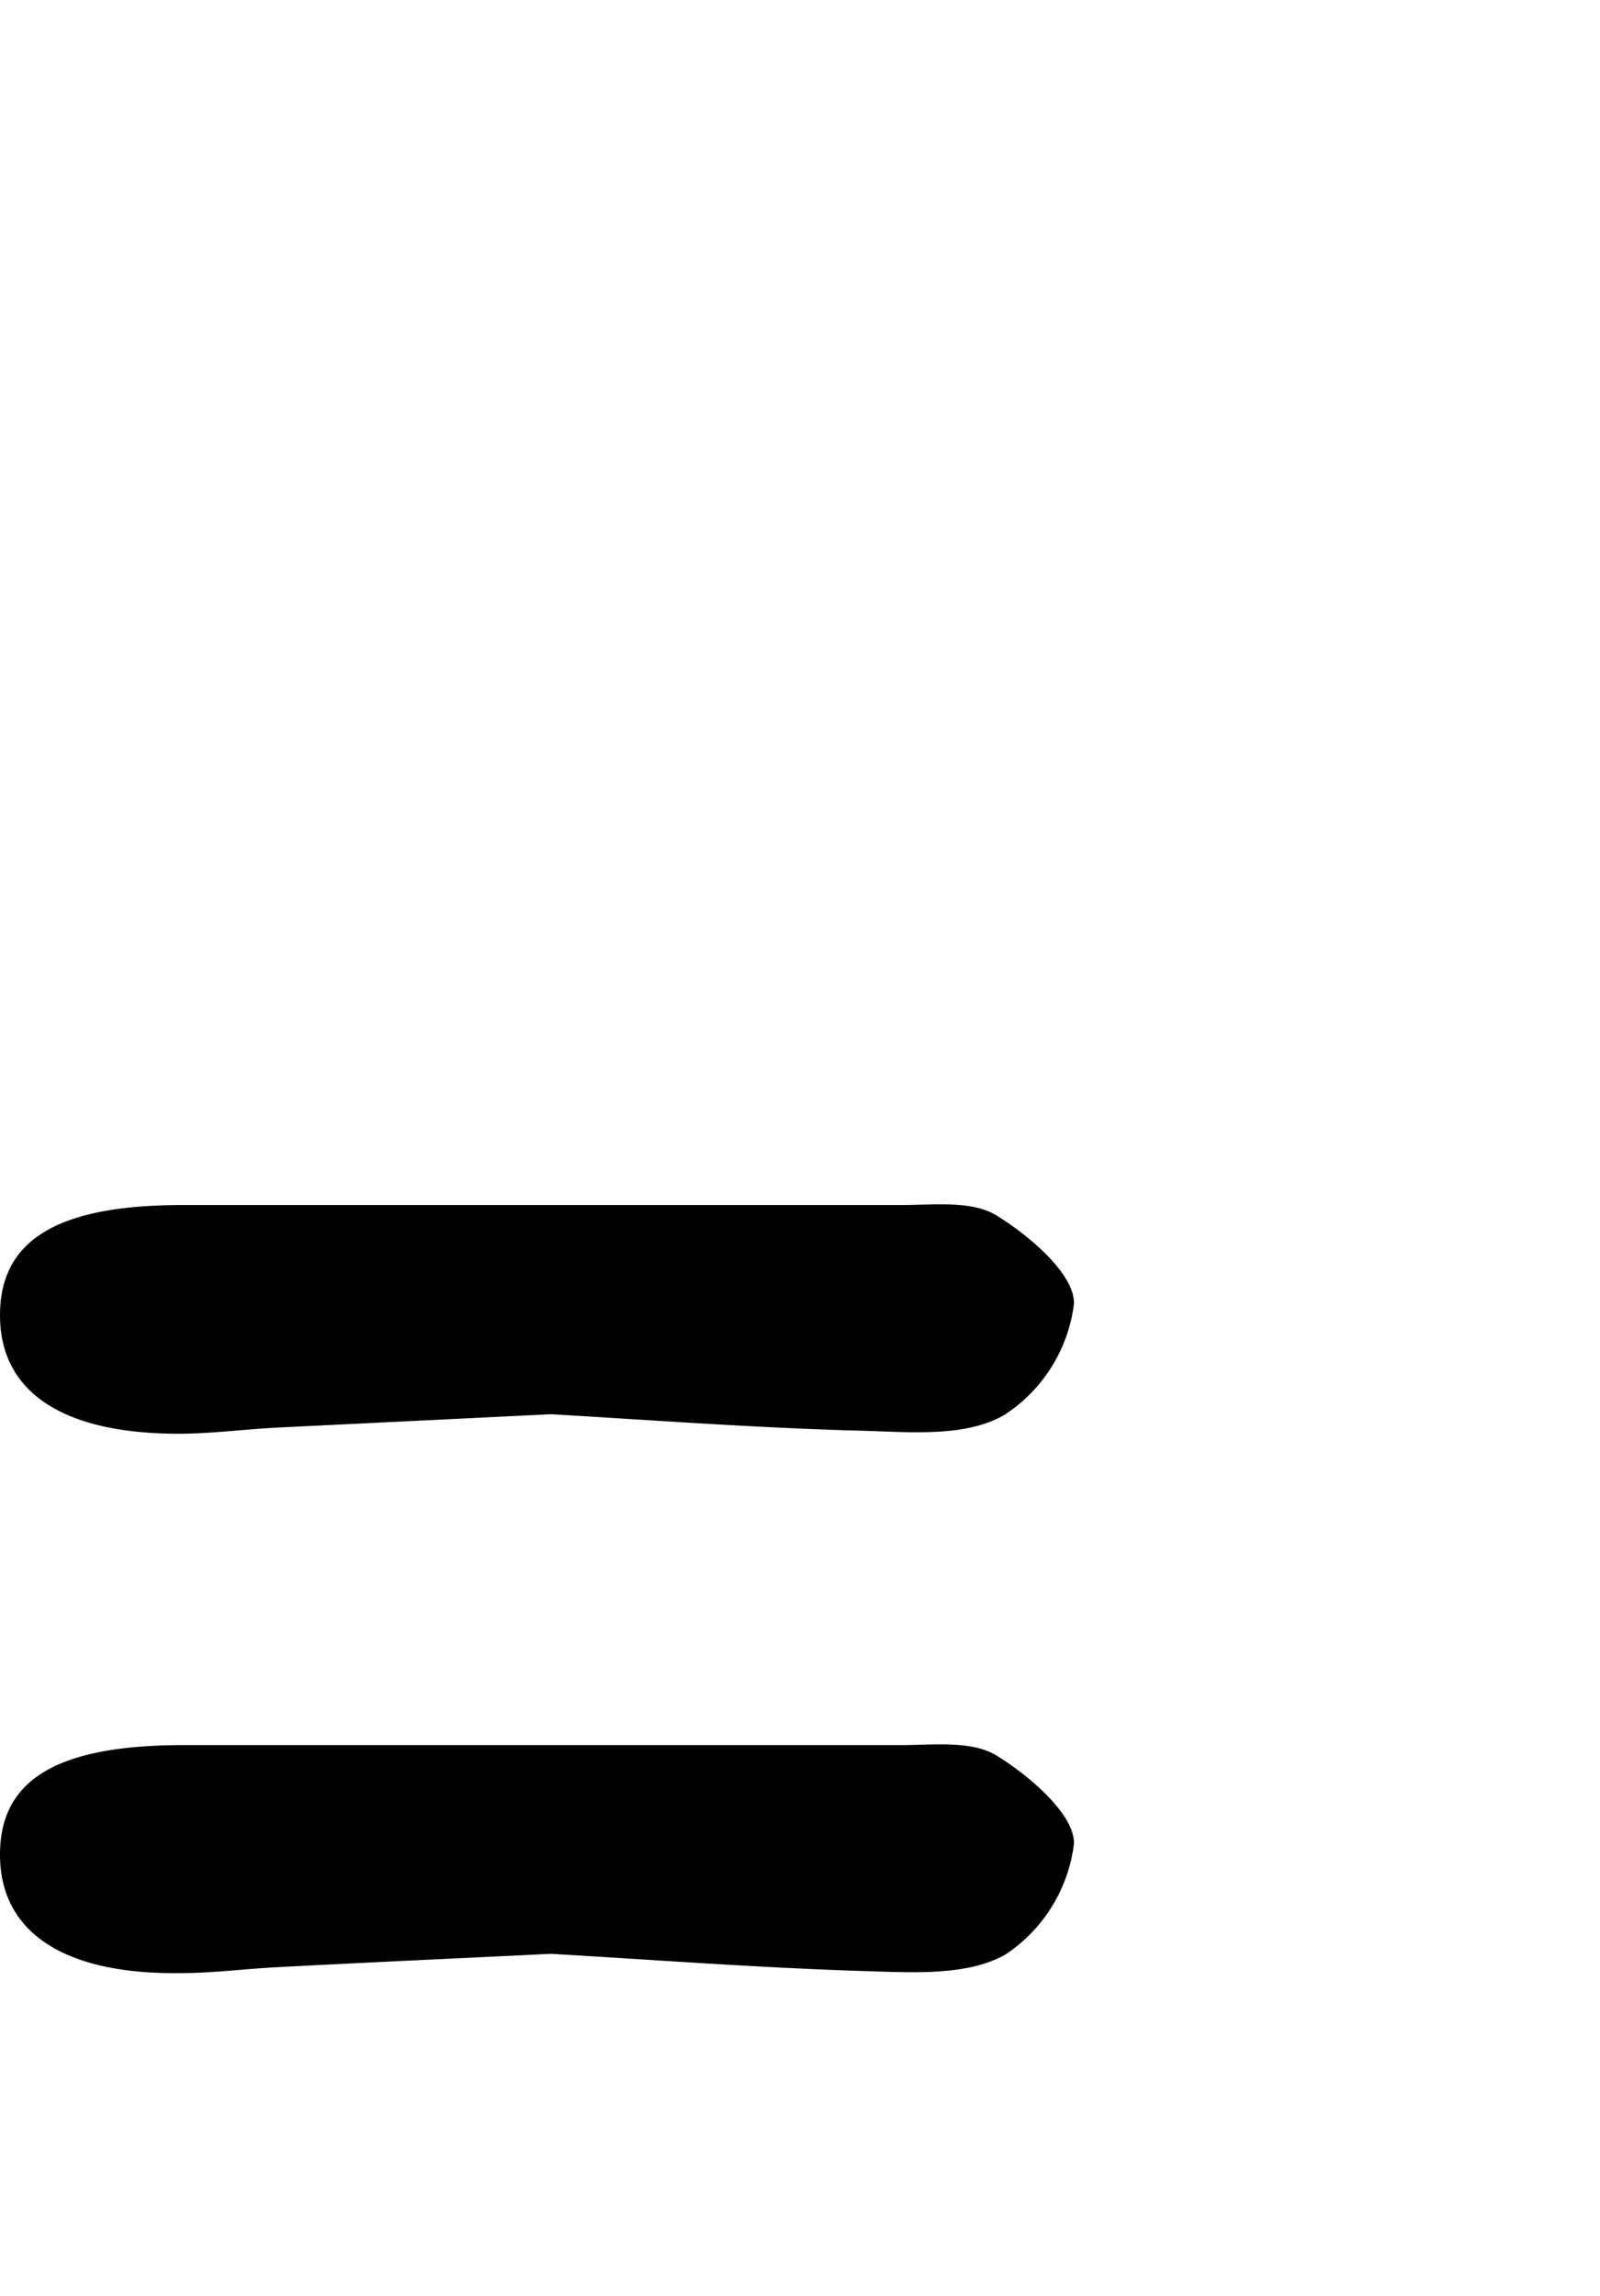 <svg id="Glyphs" xmlns="http://www.w3.org/2000/svg" width="69.71" height="100" viewBox="0 0 69.71 100">
  <path d="M24,61.59l-11.87.58c-1.42.07-2.84.26-4.26.27C2.71,62.46,0,60.61,0,57.28s2.59-4.81,8-4.8c10.42,0,20.83,0,31.24,0,1.41,0,3.09-.21,4.17.45,1.45.89,3.42,2.57,3.38,3.85a6.75,6.75,0,0,1-3,4.82c-1.67,1-4.1.77-6.19.71C32.9,62.19,28.17,61.83,24,61.59Z"/>
  <path d="M24,85.09c-4.31.21-8.09.38-11.87.58-1.42.07-2.84.26-4.26.26C2.71,86,0,84.1,0,80.77S2.59,76,8,76c10.42,0,20.83,0,31.24,0,1.41,0,3.09-.21,4.17.45,1.45.89,3.42,2.58,3.38,3.85a6.77,6.77,0,0,1-3,4.83c-1.67.94-4.1.77-6.19.71C32.9,85.69,28.17,85.33,24,85.09Z"/>
</svg>
